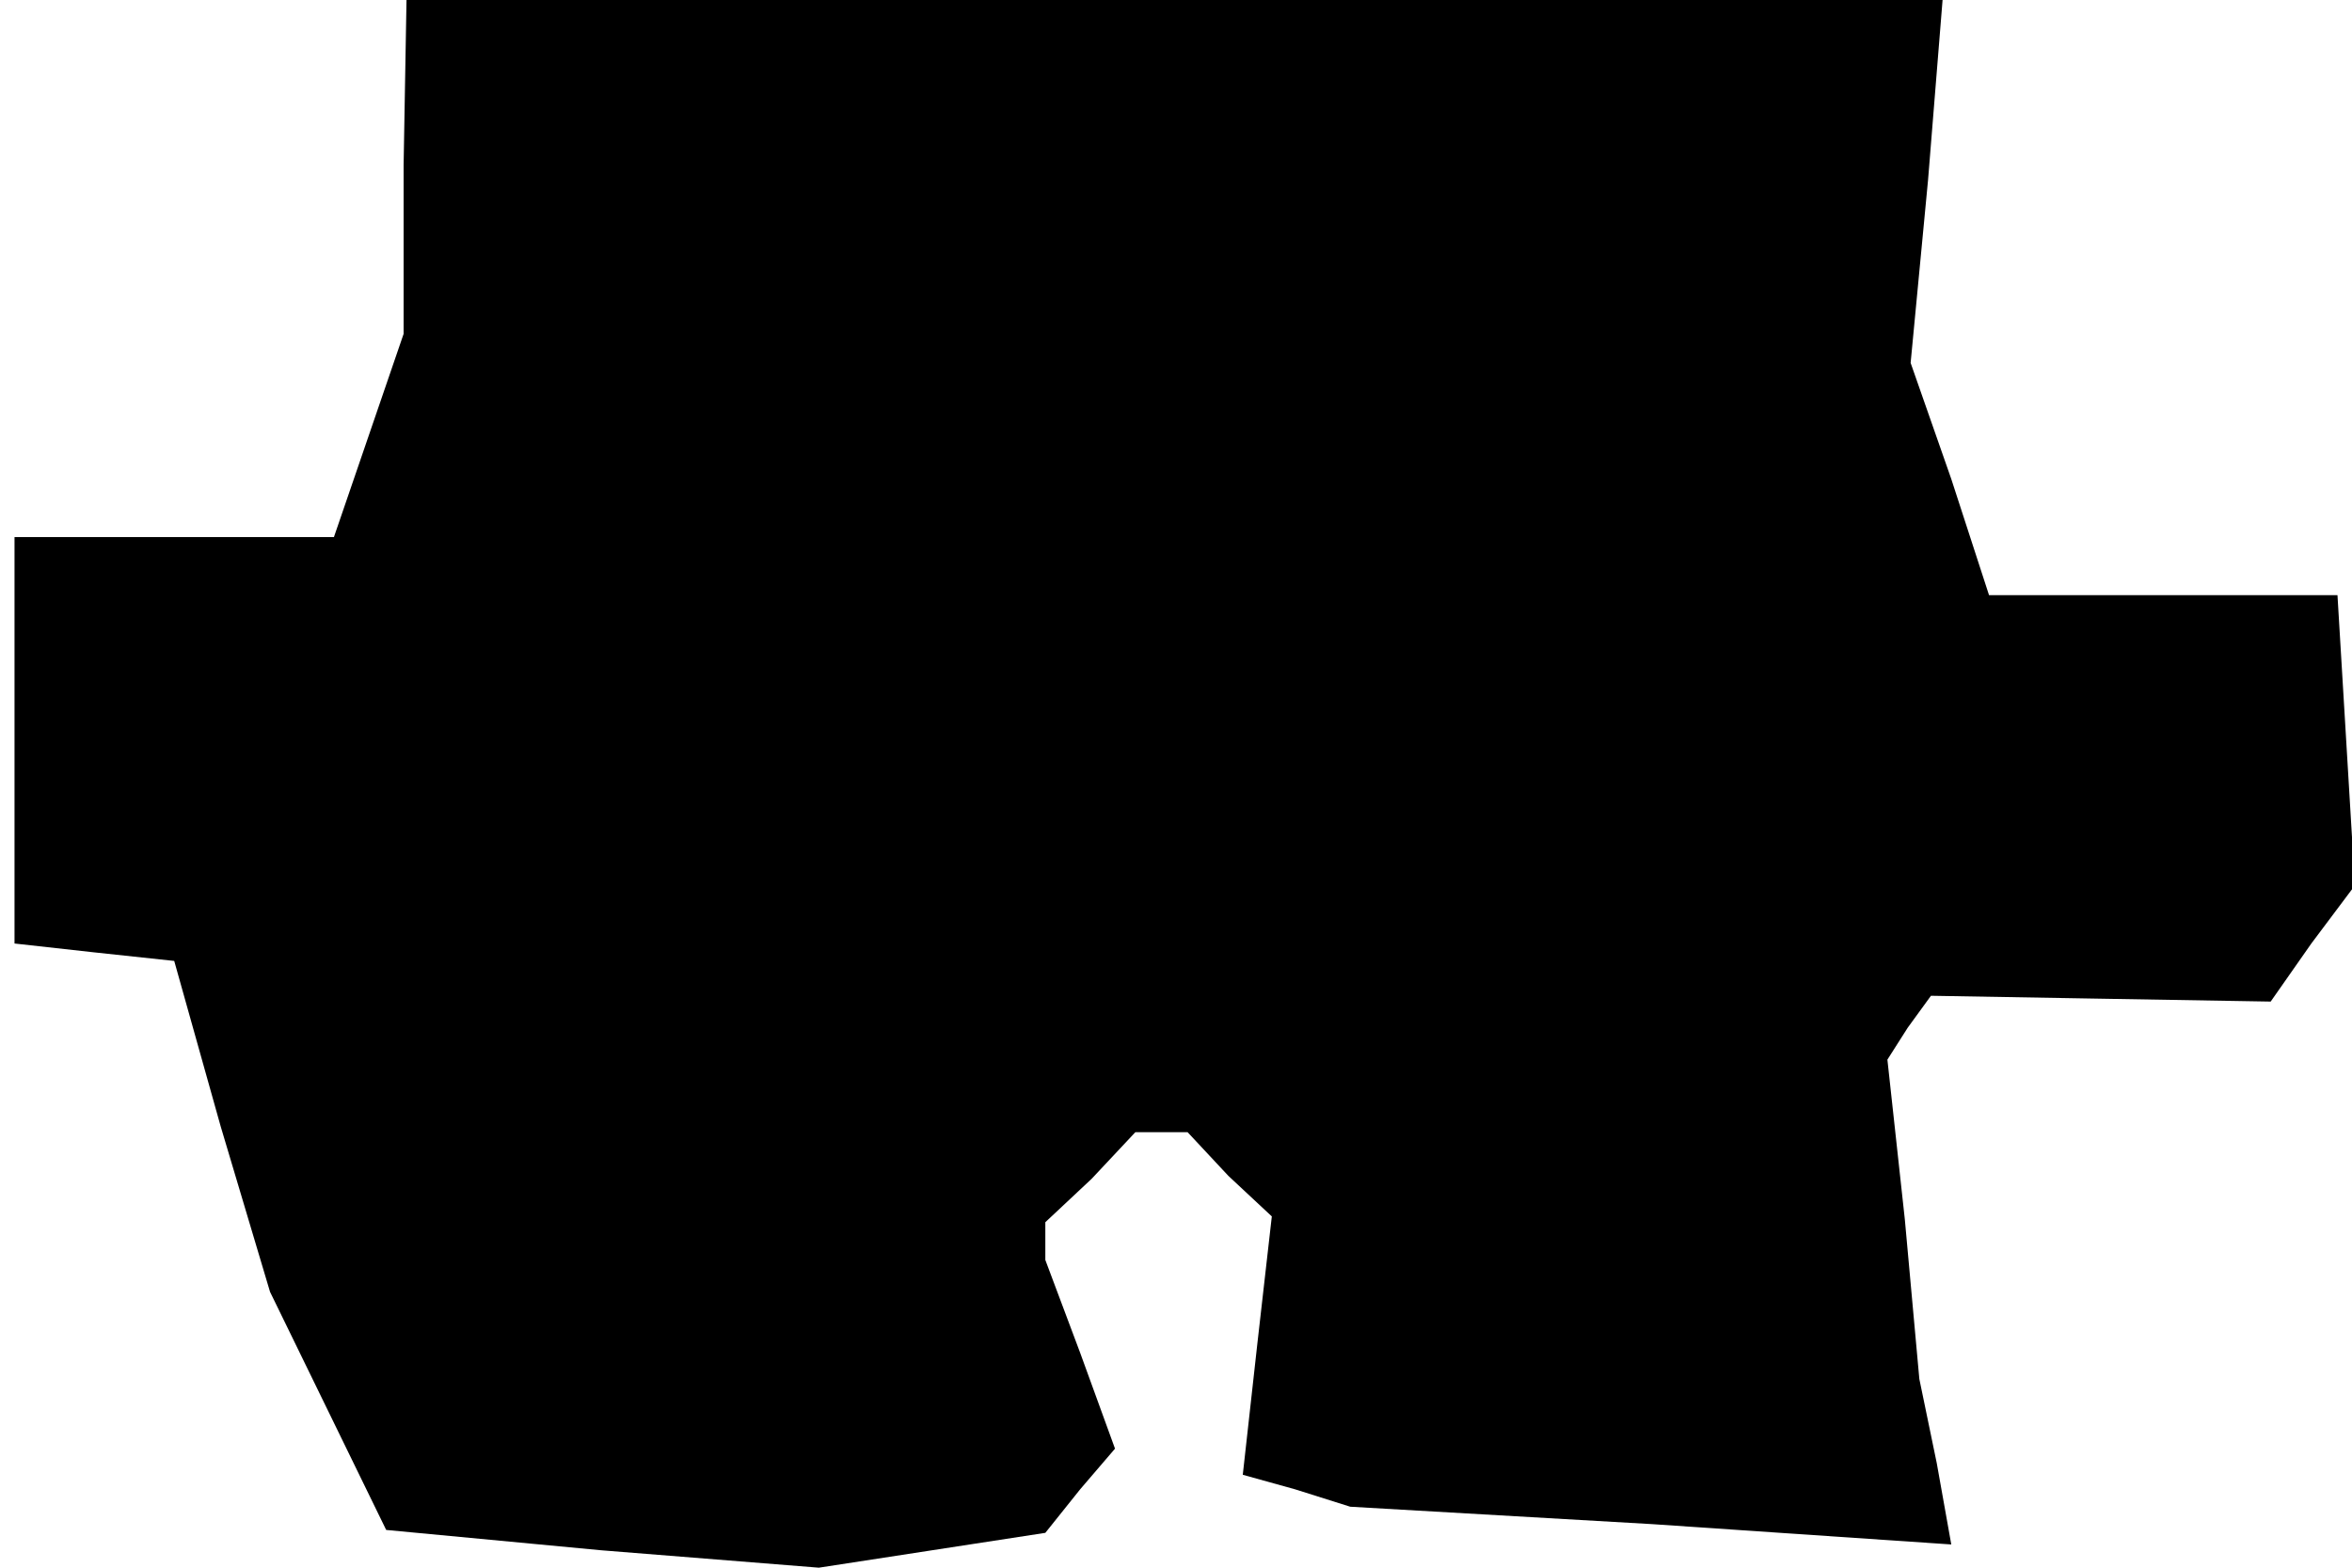 <?xml version="1.0" standalone="no"?>
<!DOCTYPE svg PUBLIC "-//W3C//DTD SVG 20010904//EN"
 "http://www.w3.org/TR/2001/REC-SVG-20010904/DTD/svg10.dtd">
<svg version="1.0" xmlns="http://www.w3.org/2000/svg"
 width="81pt" height="54pt" viewBox="0 0 81 54"
 preserveAspectRatio="xMidYMid meet">
<g transform="translate(0,54) scale(0.1,-0.1)"
fill="#000000" stroke="none">
<path d="M139 483 l0 -58 -12 -35 -12 -35 -55 0 -55 0 0 -70 0 -70 27 -3 28
-3 16 -57 17 -57 20 -41 20 -41 74 -7 75 -6 39 6 39 6 12 15 12 14 -12 33 -12
32 0 6 0 7 16 15 15 16 9 0 9 0 14 -15 15 -14 -5 -44 -5 -45 18 -5 19 -6 104
-6 103 -7 -5 28 -6 29 -5 55 -6 55 7 11 8 11 58 -1 59 -1 14 20 15 20 -3 50
-3 50 -60 0 -60 0 -13 40 -14 40 6 63 5 62 -264 0 -265 0 -1 -57z"/>
</g>
</svg>
